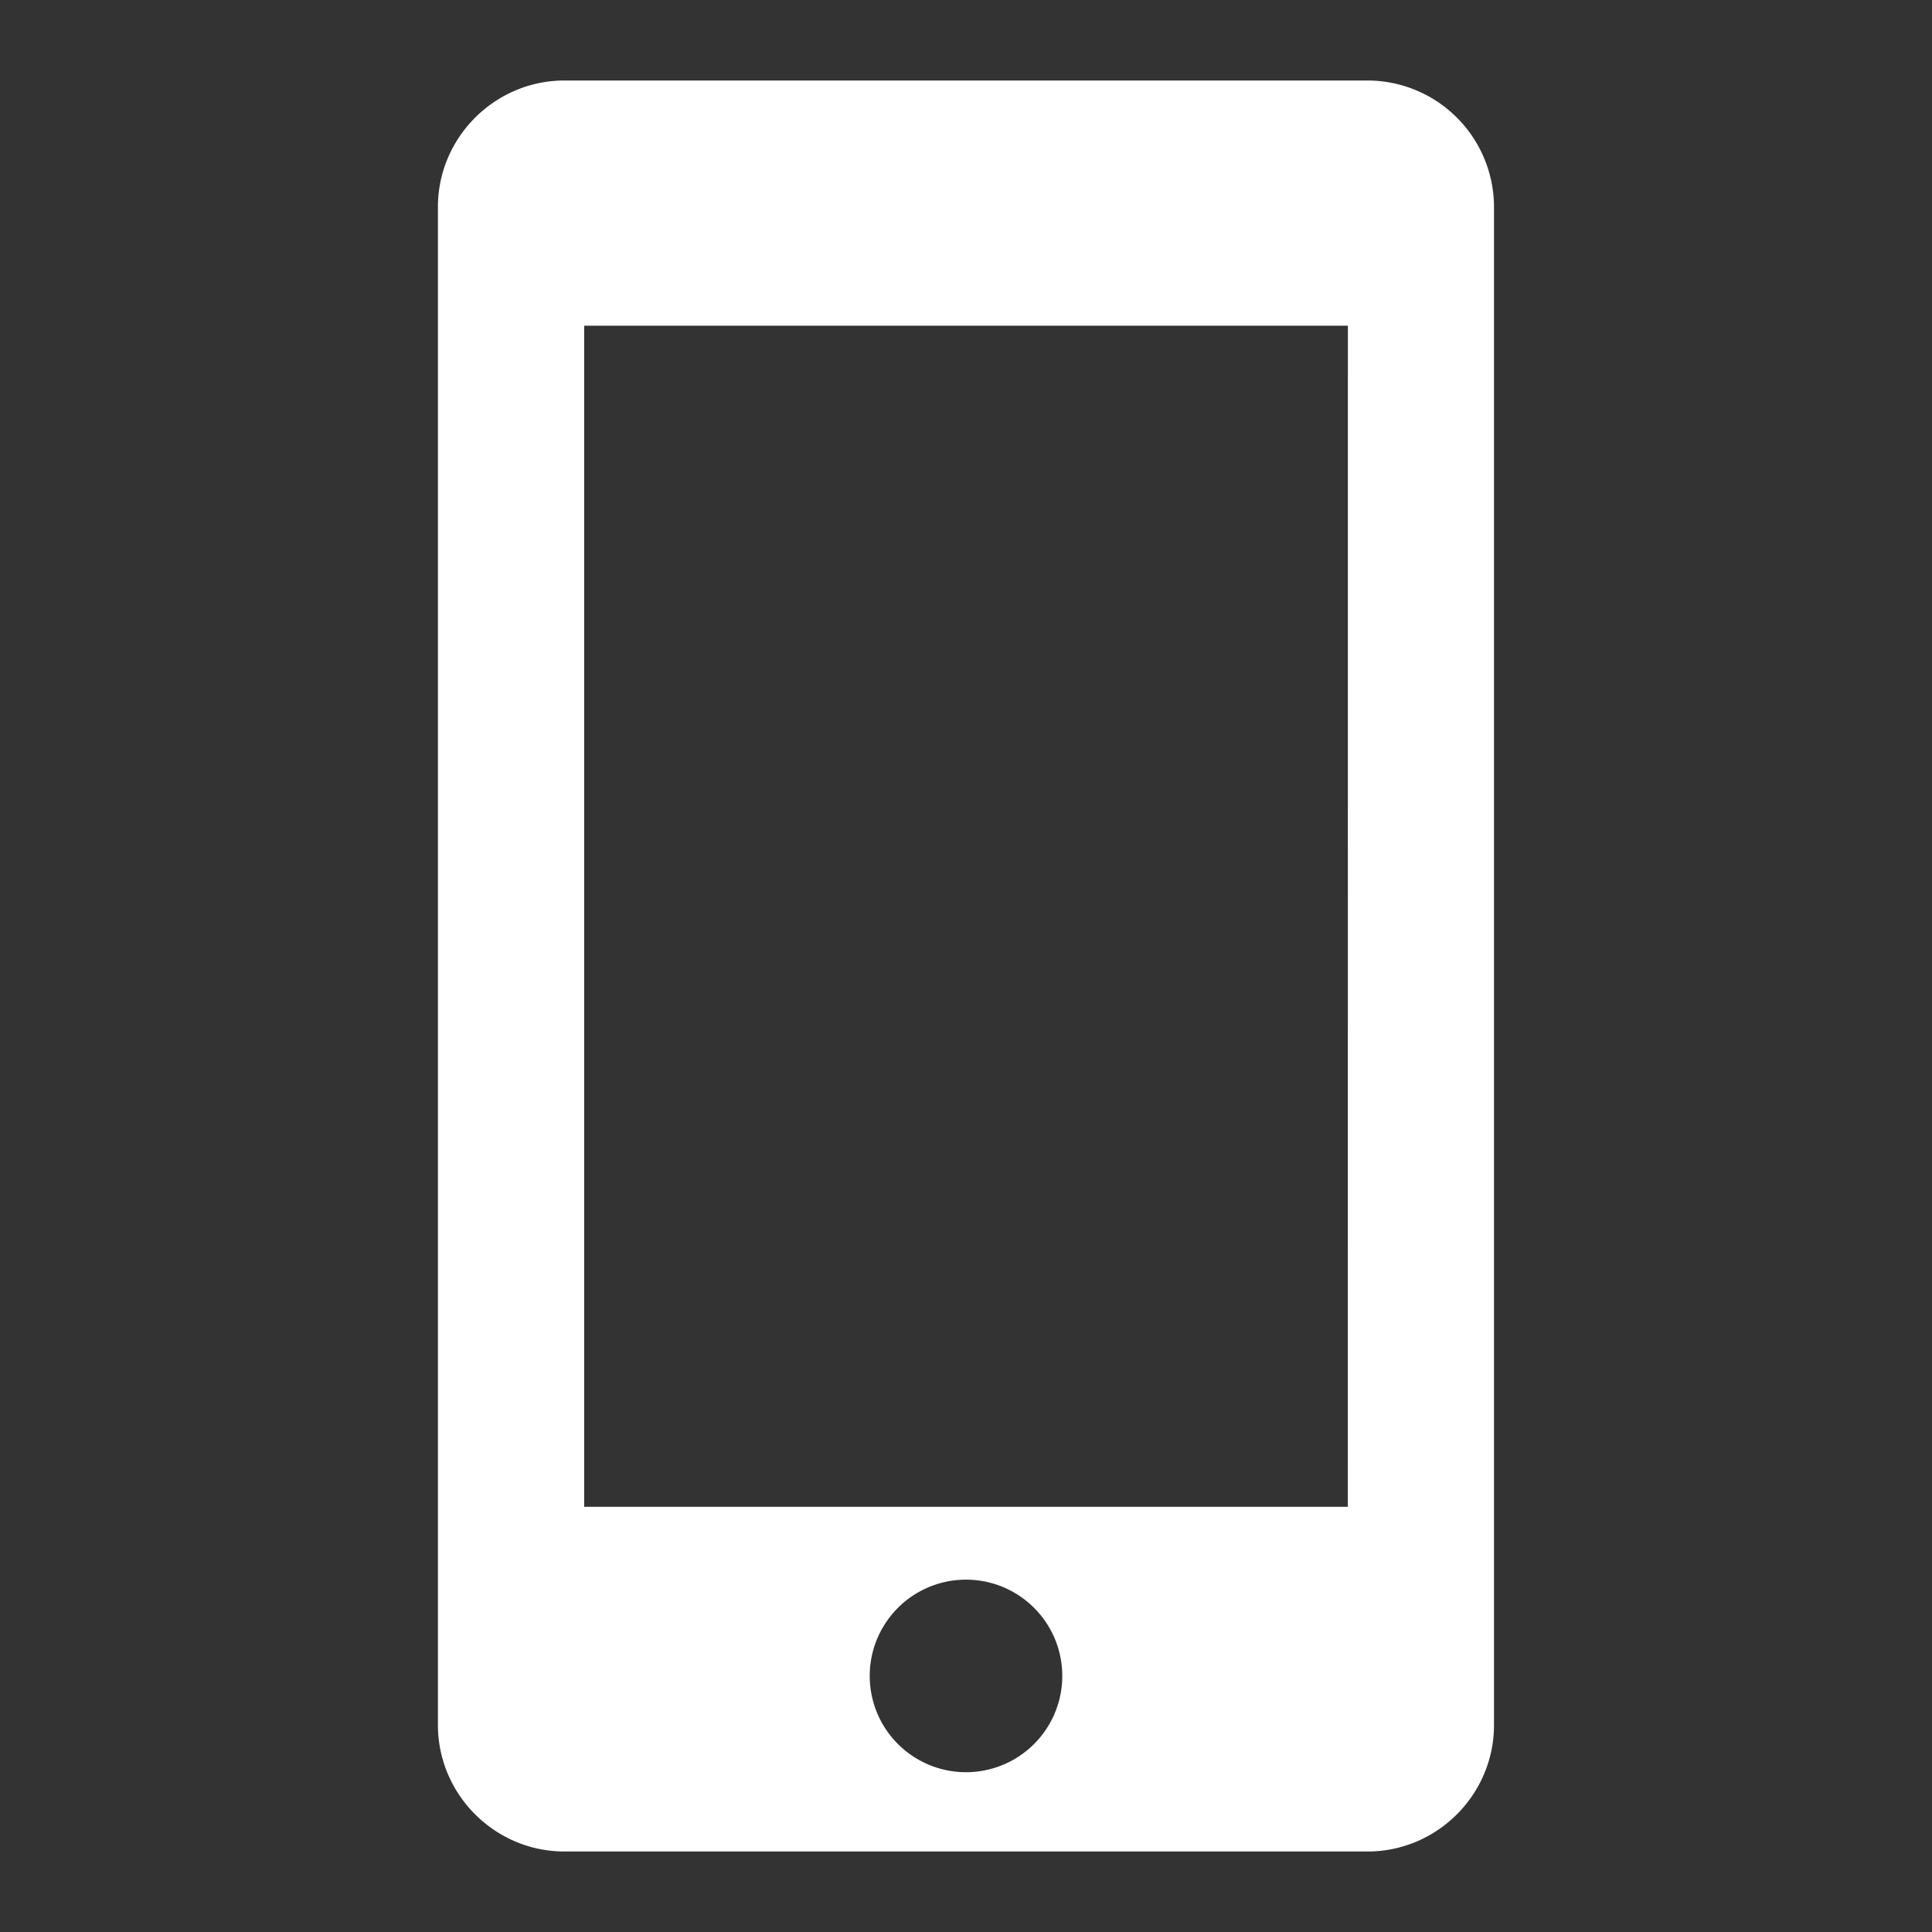 <svg id="Ebene_1" xmlns="http://www.w3.org/2000/svg" viewBox="0 0 24 24"><rect x="0" y="0" width="24" height="24" fill="#333333" stroke="none"/><style>.st0{fill:#fff}</style><path class="st0" d="M16.988 1H7.012c-.864 0-1.572.707-1.572 1.571v18.857c0 .865.708 1.572 1.572 1.572h9.976c.865 0 1.571-.707 1.571-1.571V2.571A1.574 1.574 0 0 0 16.988 1zM12 22.015a1.196 1.196 0 1 1 0-2.392 1.196 1.196 0 0 1 0 2.392zm4.743-3.297H7.257V4.046h9.487l-.001 14.672z"/></svg>